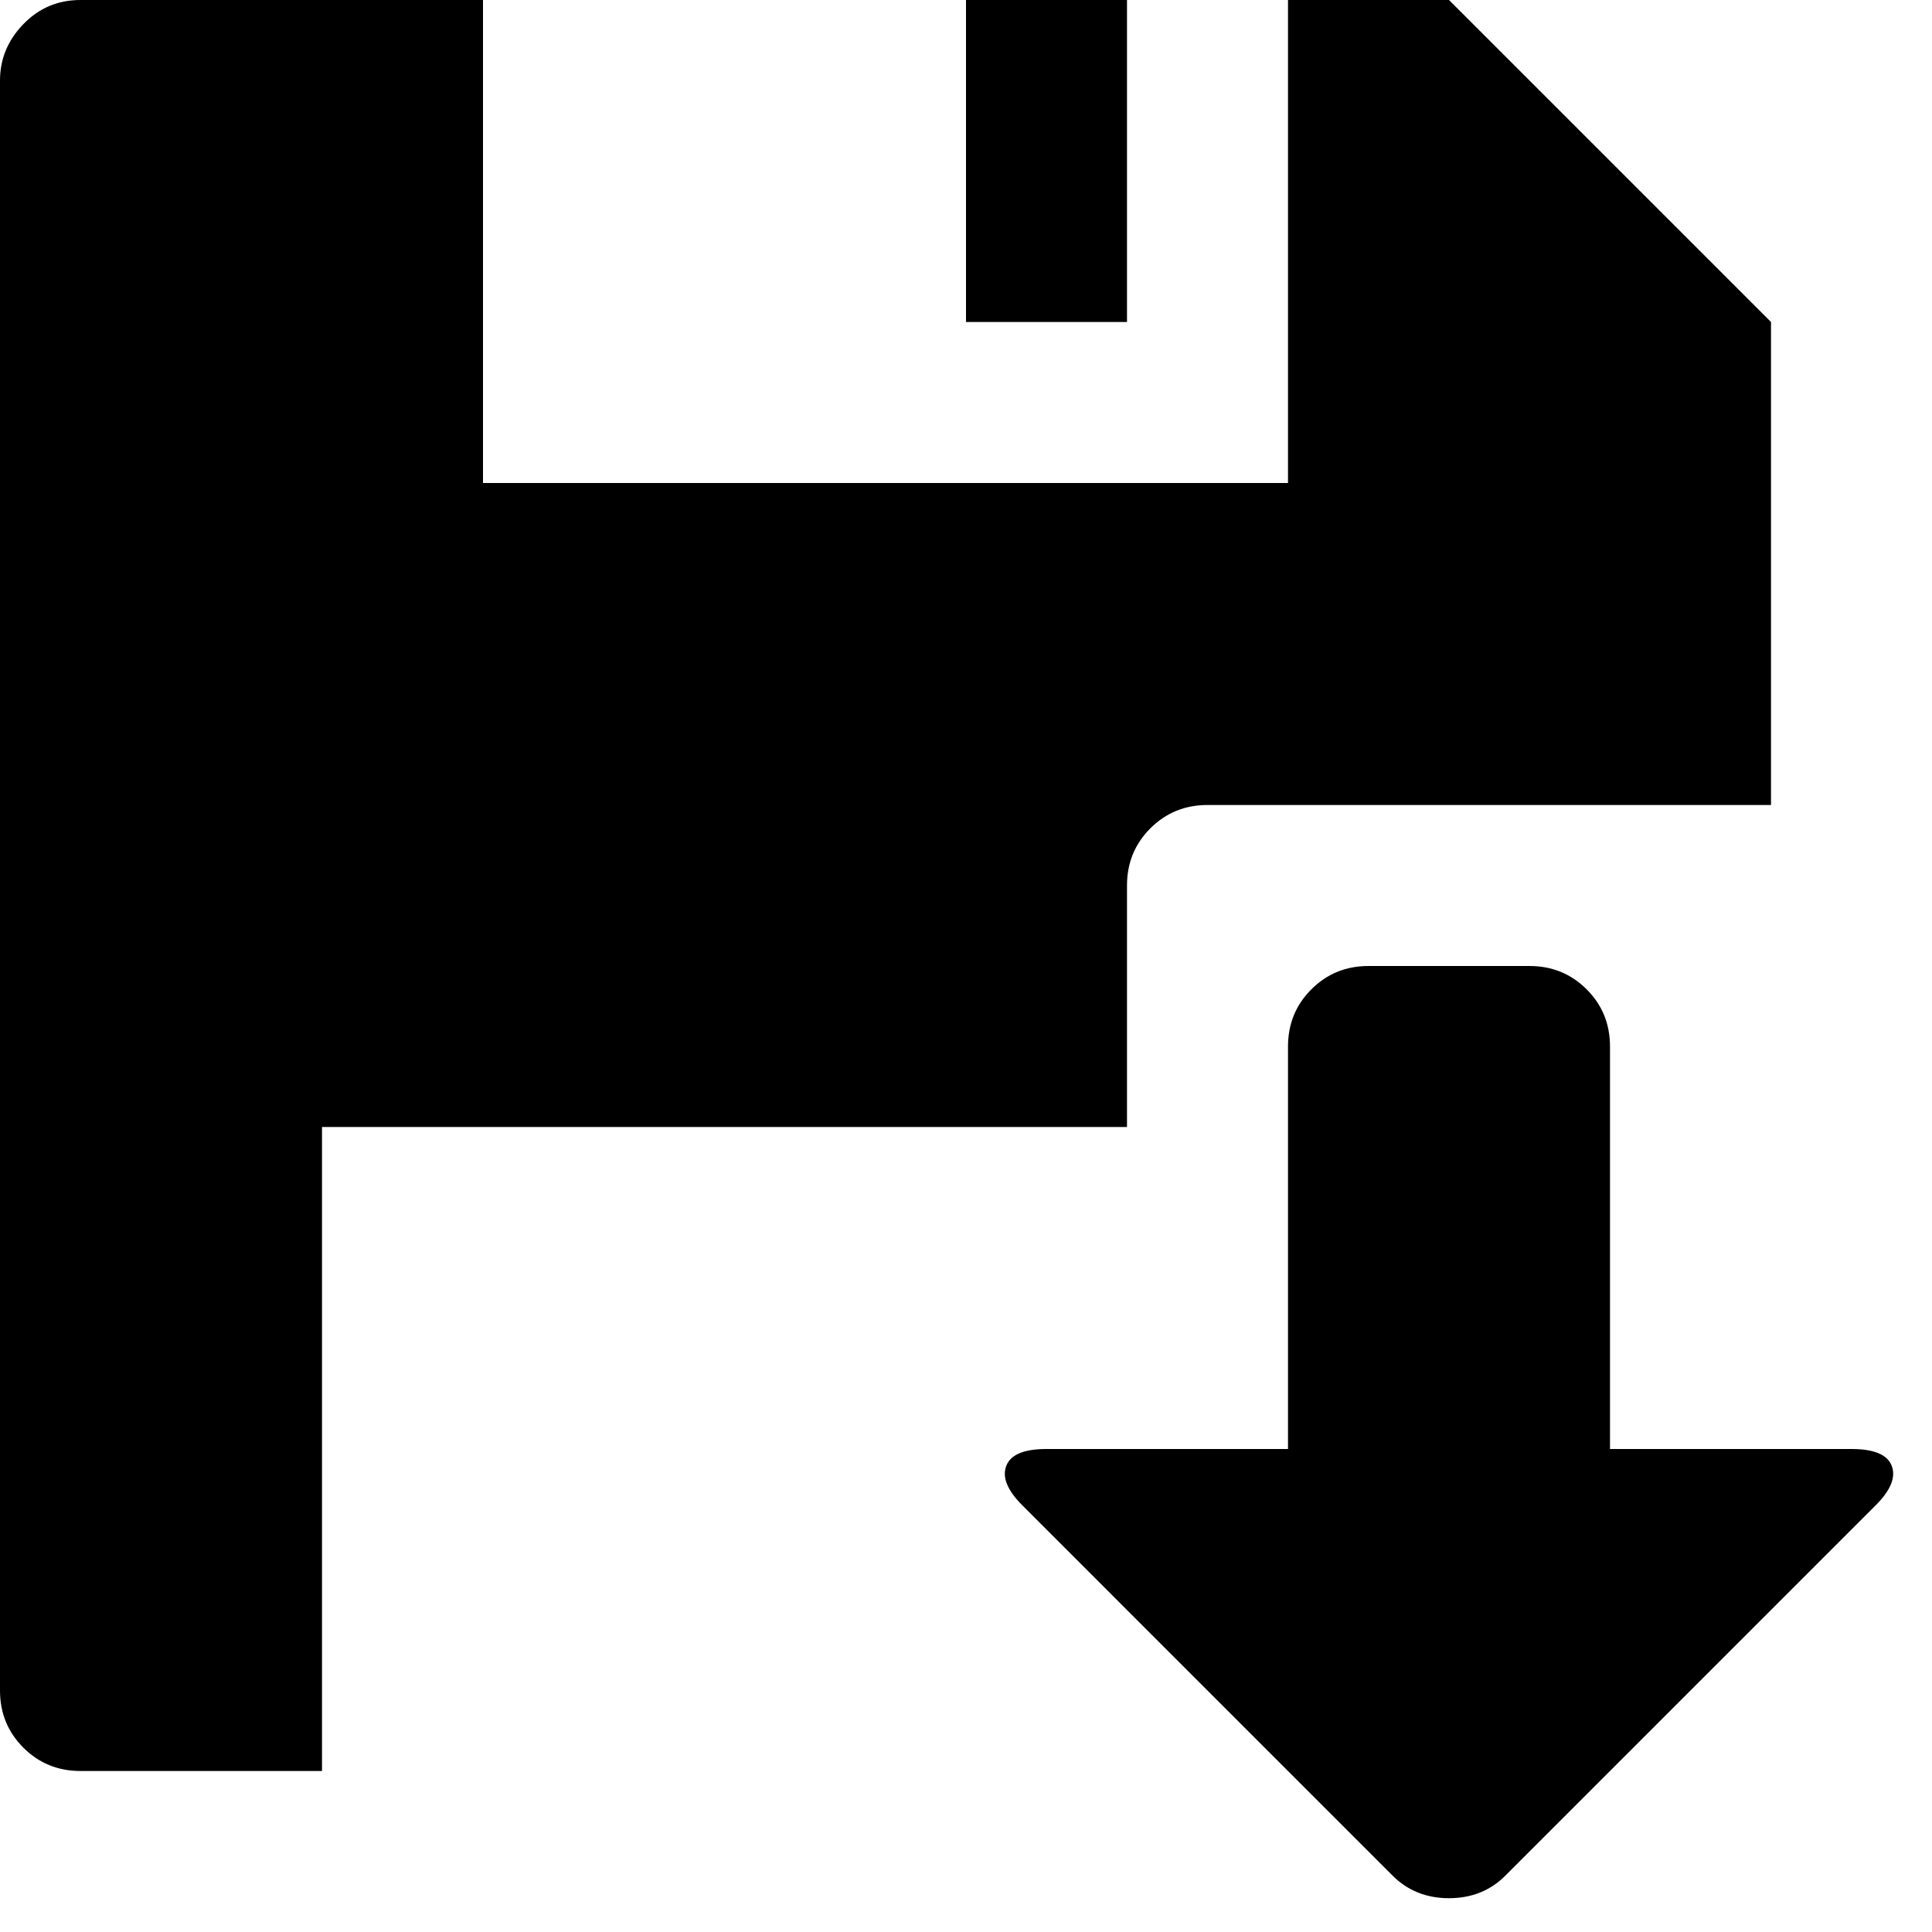 <svg xmlns="http://www.w3.org/2000/svg" viewBox="0 0 1200 1200"><path d="M1100 200v300H750q-21 0-35.5 14.5T700 550v150H200v400H50q-21 0-35.5-14.5T0 1050V50q0-20 14.5-35T50 0h250v300h500V0h100zm-400 0H600V0h100v200zm150 400h100q21 0 35.5 14.5T1000 650v250h150q21 0 25 10.5t-10 24.5l-230 230q-14 14-35 14t-35-14L635 935q-14-14-10-24.5t25-10.5h150V650q0-21 14.5-35.5T850 600z"/></svg>